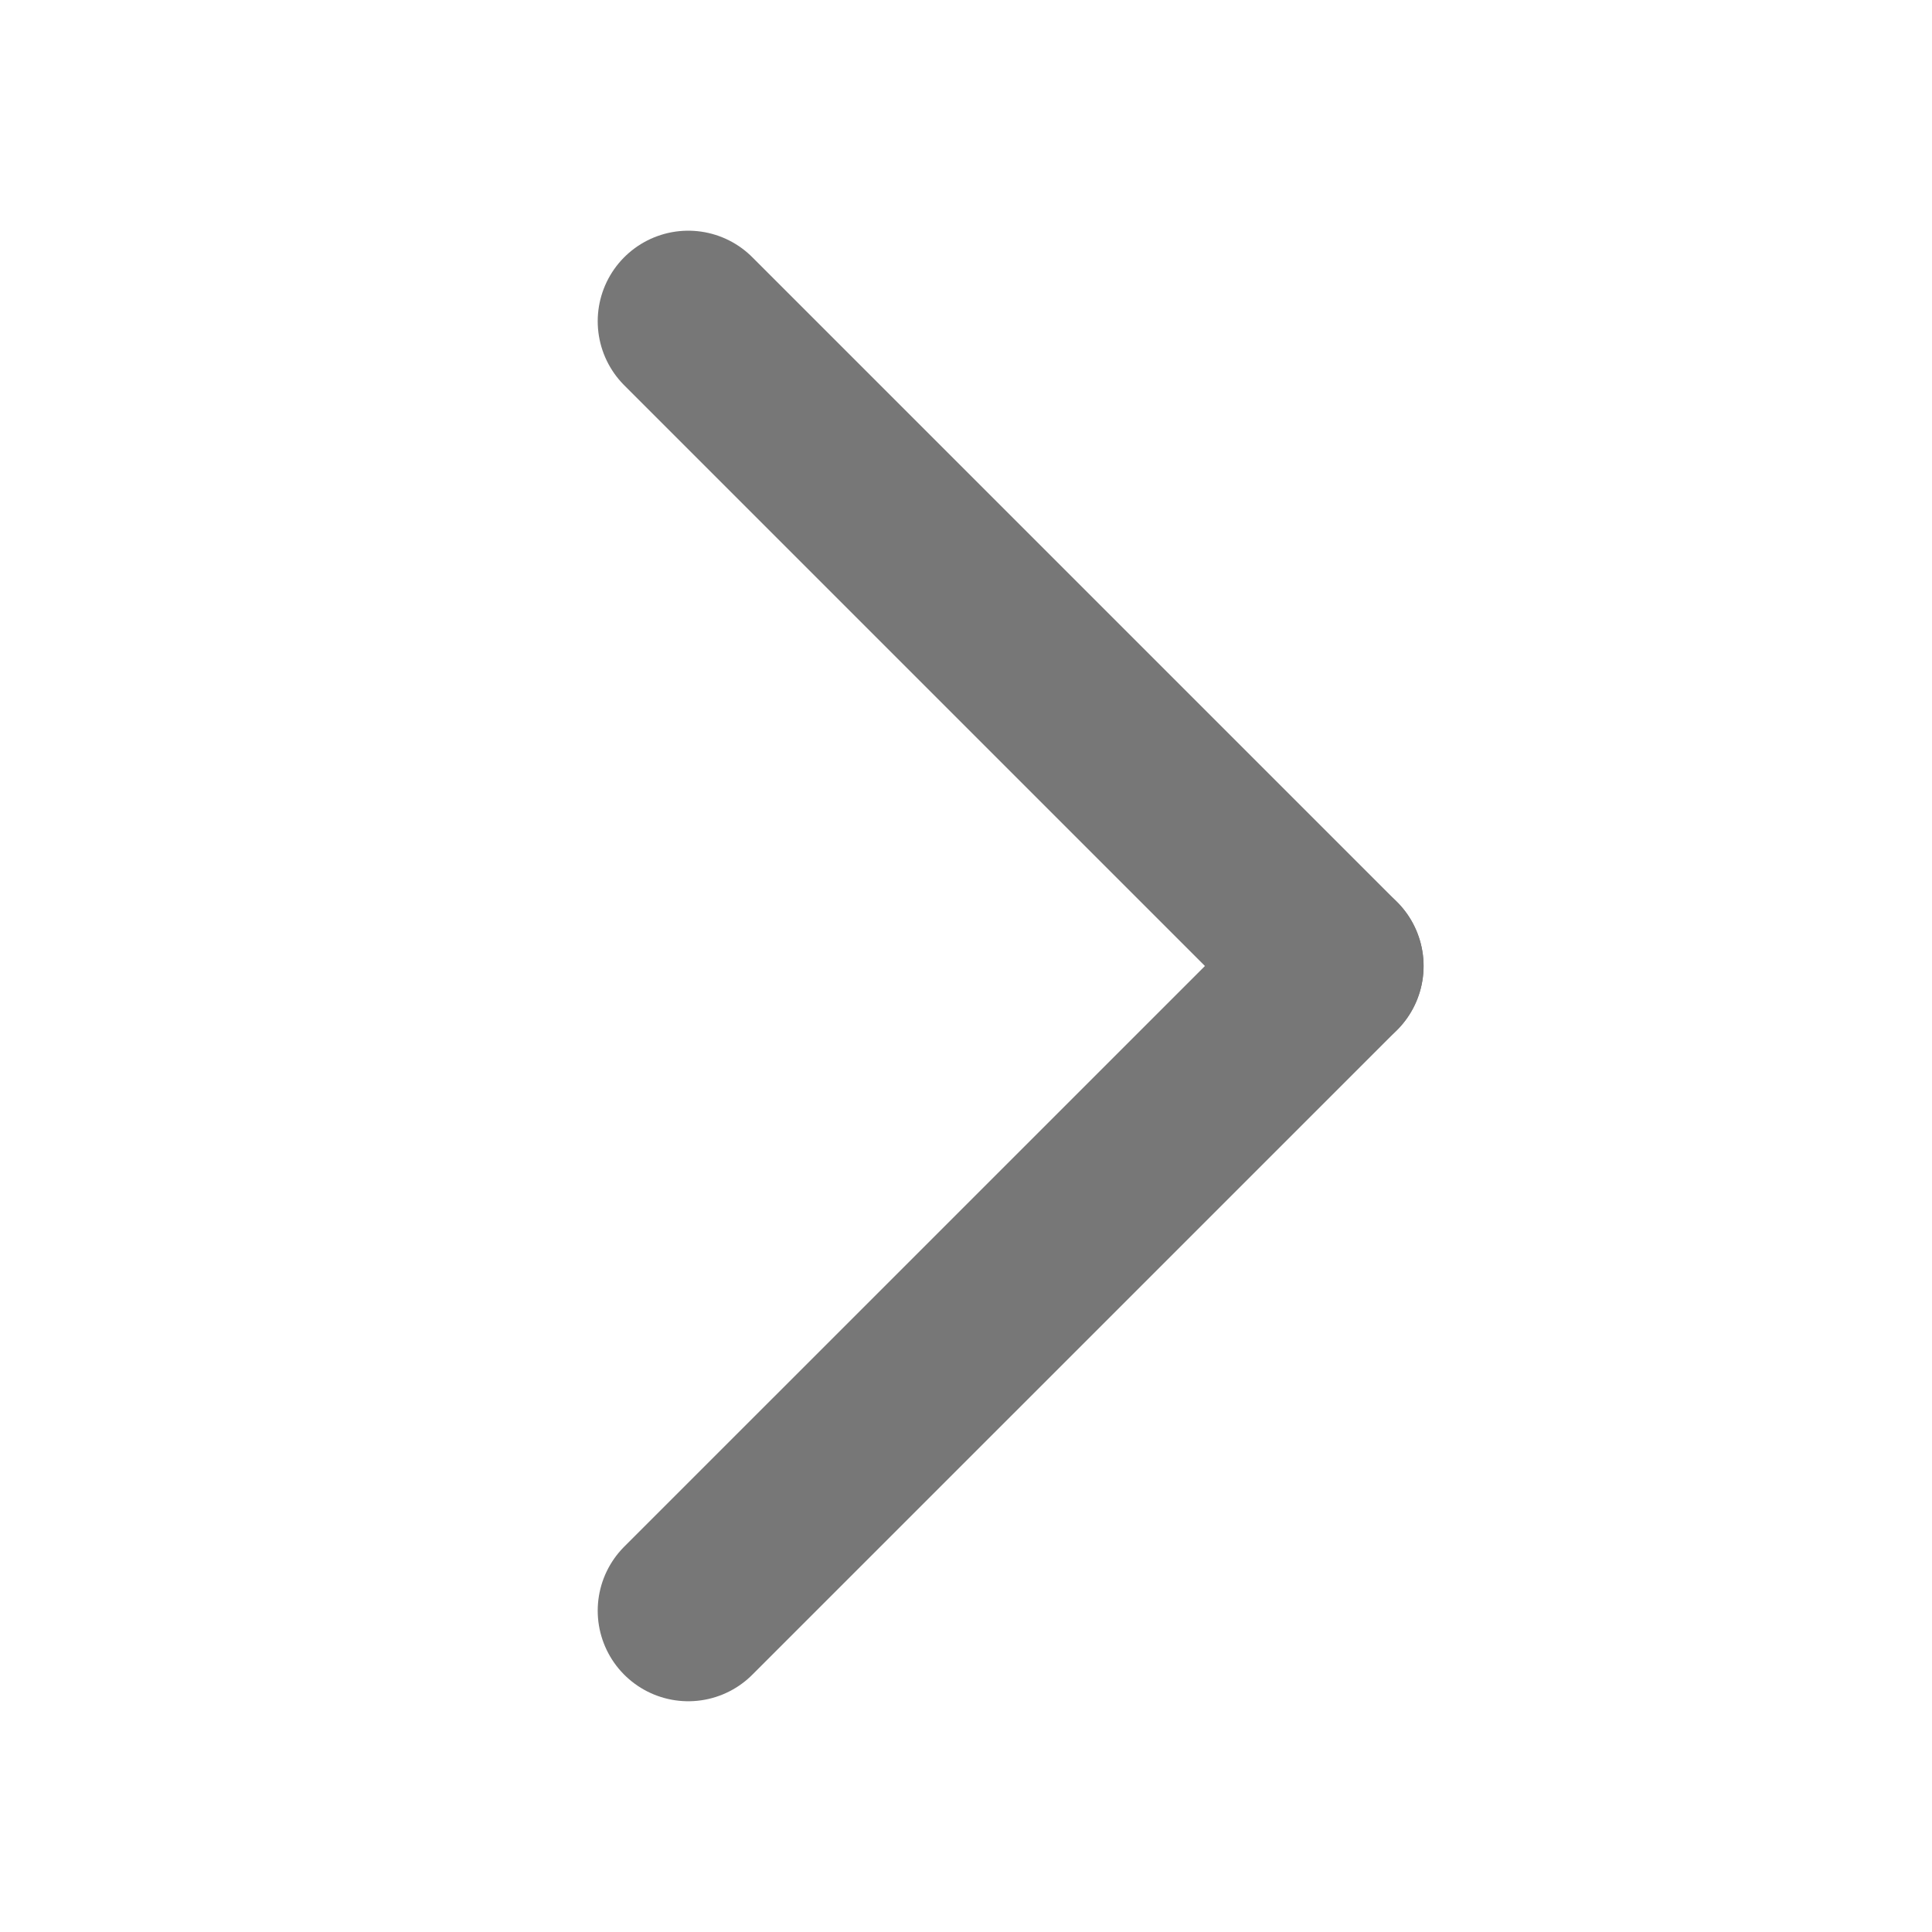 <svg width="32" height="32" viewBox="0 0 32 32" fill="none" xmlns="http://www.w3.org/2000/svg">
<mask id="mask0_112_904" style="mask-type:alpha" maskUnits="userSpaceOnUse" x="6" y="0" width="21" height="32">
<rect x="6" width="21" height="32" fill="#C4C4C4"/>
</mask>
<g mask="url(#mask0_112_904)">
<line x1="11.4" y1="26.678" x2="22.079" y2="16" stroke="#777777" stroke-width="3" stroke-linecap="round"/>
<line x1="22.079" y1="16" x2="11.4" y2="5.321" stroke="#777777" stroke-width="3" stroke-linecap="round"/>
</g>
</svg>
